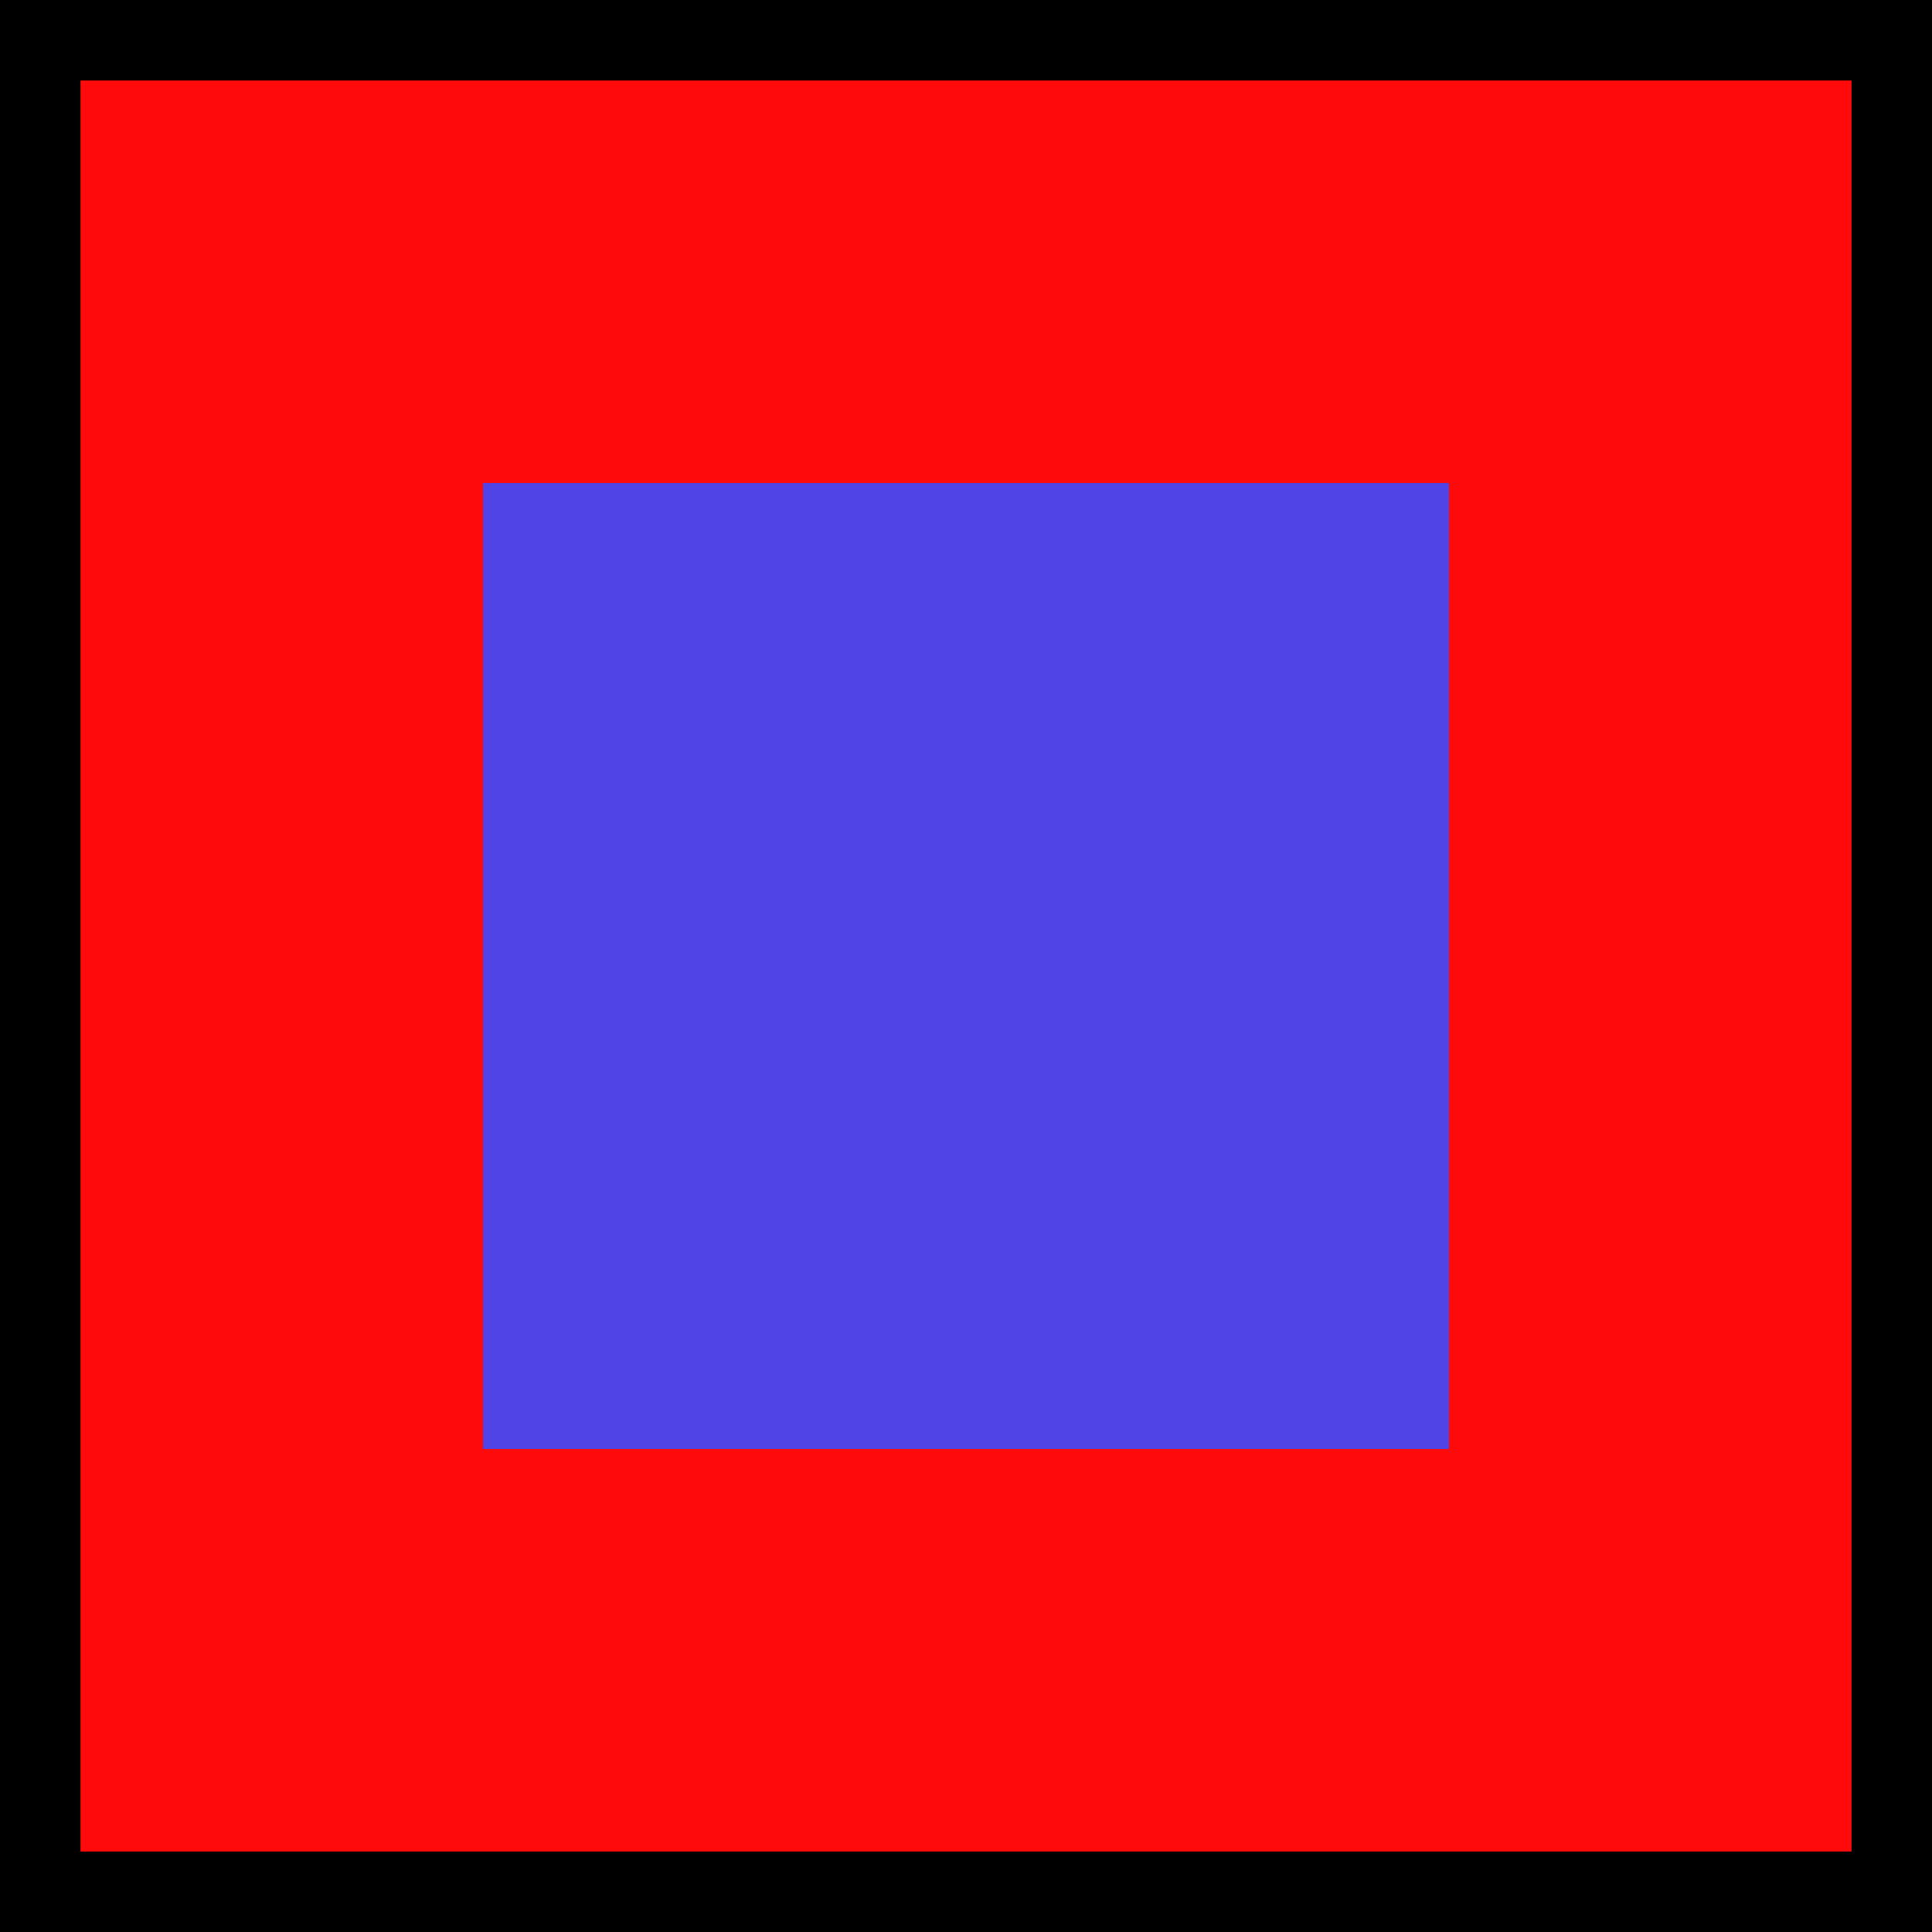 <?xml version="1.0" encoding="UTF-8"?>
<svg width="24" height="24" viewBox="0 0 24 24"  fill='none' xmlns="http://www.w3.org/2000/svg">
   <rect x="0" y="0" width="24" height="24" fill="black"/>
   <rect x="1" y="1" width="22" height="22" fill="#FF0A0A"/>
   <rect x="6" y="6" width="12" height="12" fill="#5144E6"/>
</svg>
